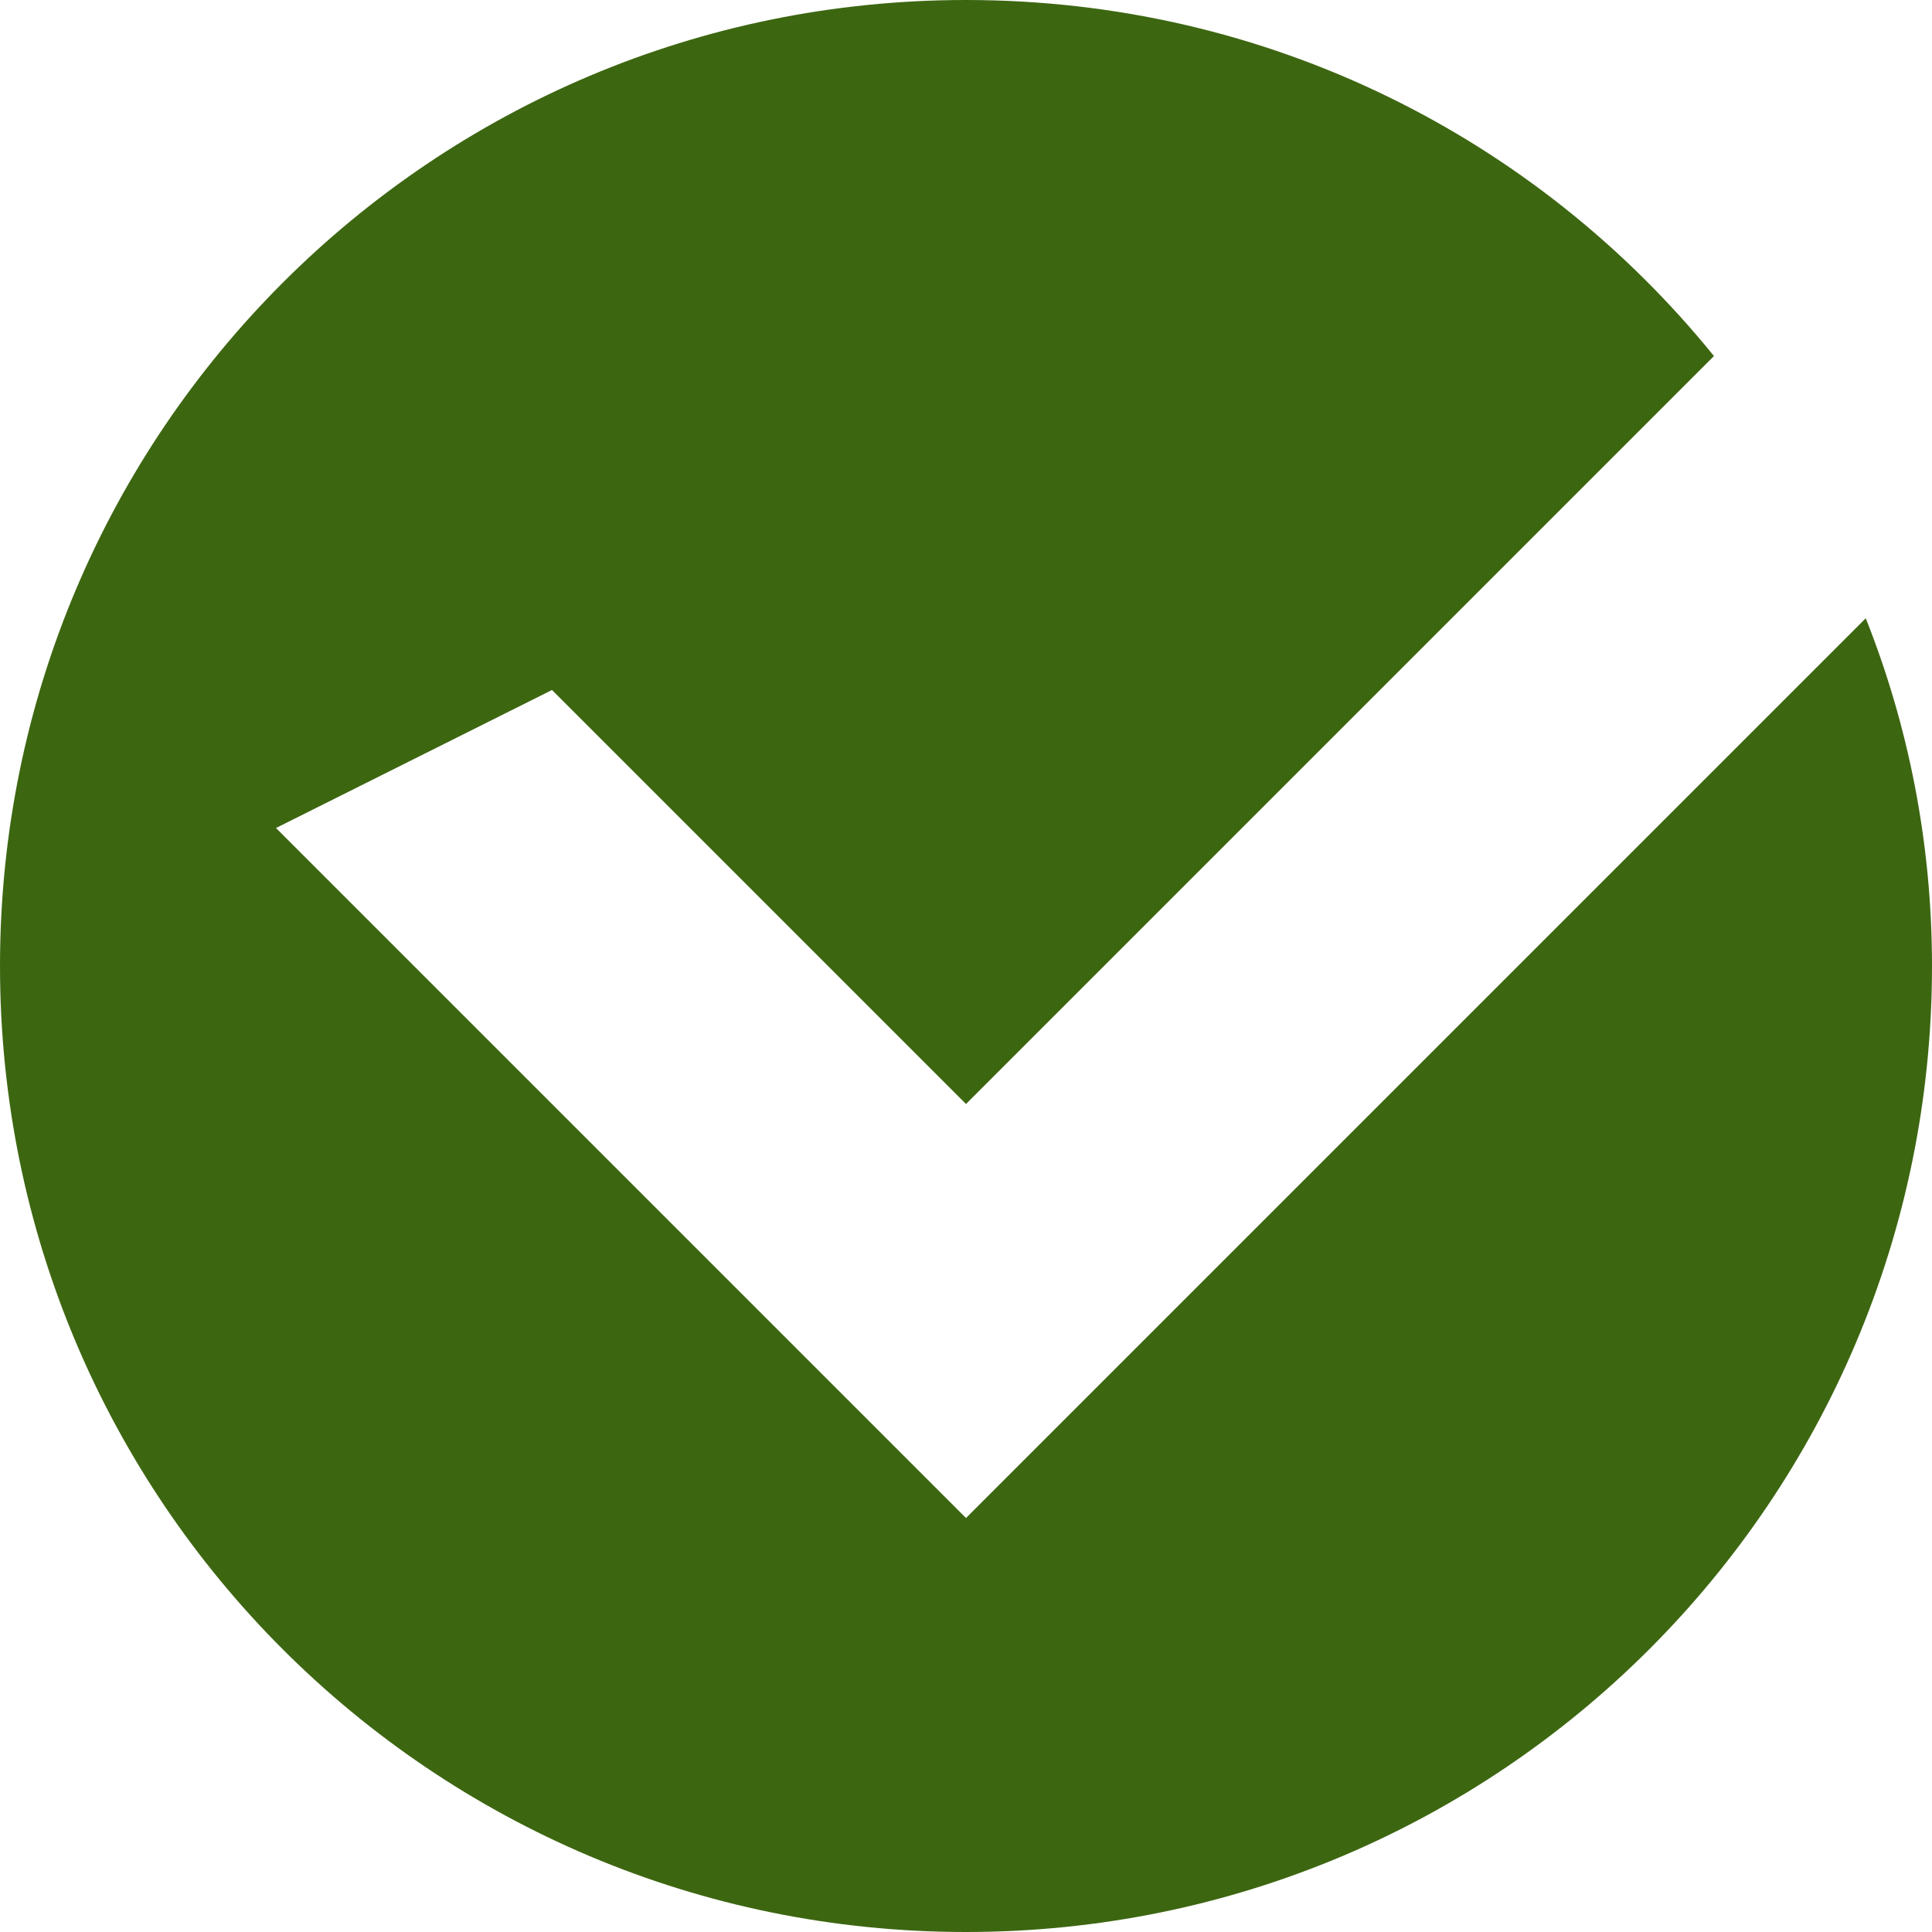 <svg version="1.1" xmlns="http://www.w3.org/2000/svg" width="14px" height="14px" viewBox="0 0 14 14">
	<path fill="#3D6611" d="M7,11L2,6l2-1l3,3l5.42-5.42C11.14,1,9.19,0,7,0C3.13,0,0,3.13,0,7c0,3.87,3.13,7,7,7s7-3.13,7-7 c0-0.89-0.17-1.74-0.48-2.52L7,11z"/>
</svg>
